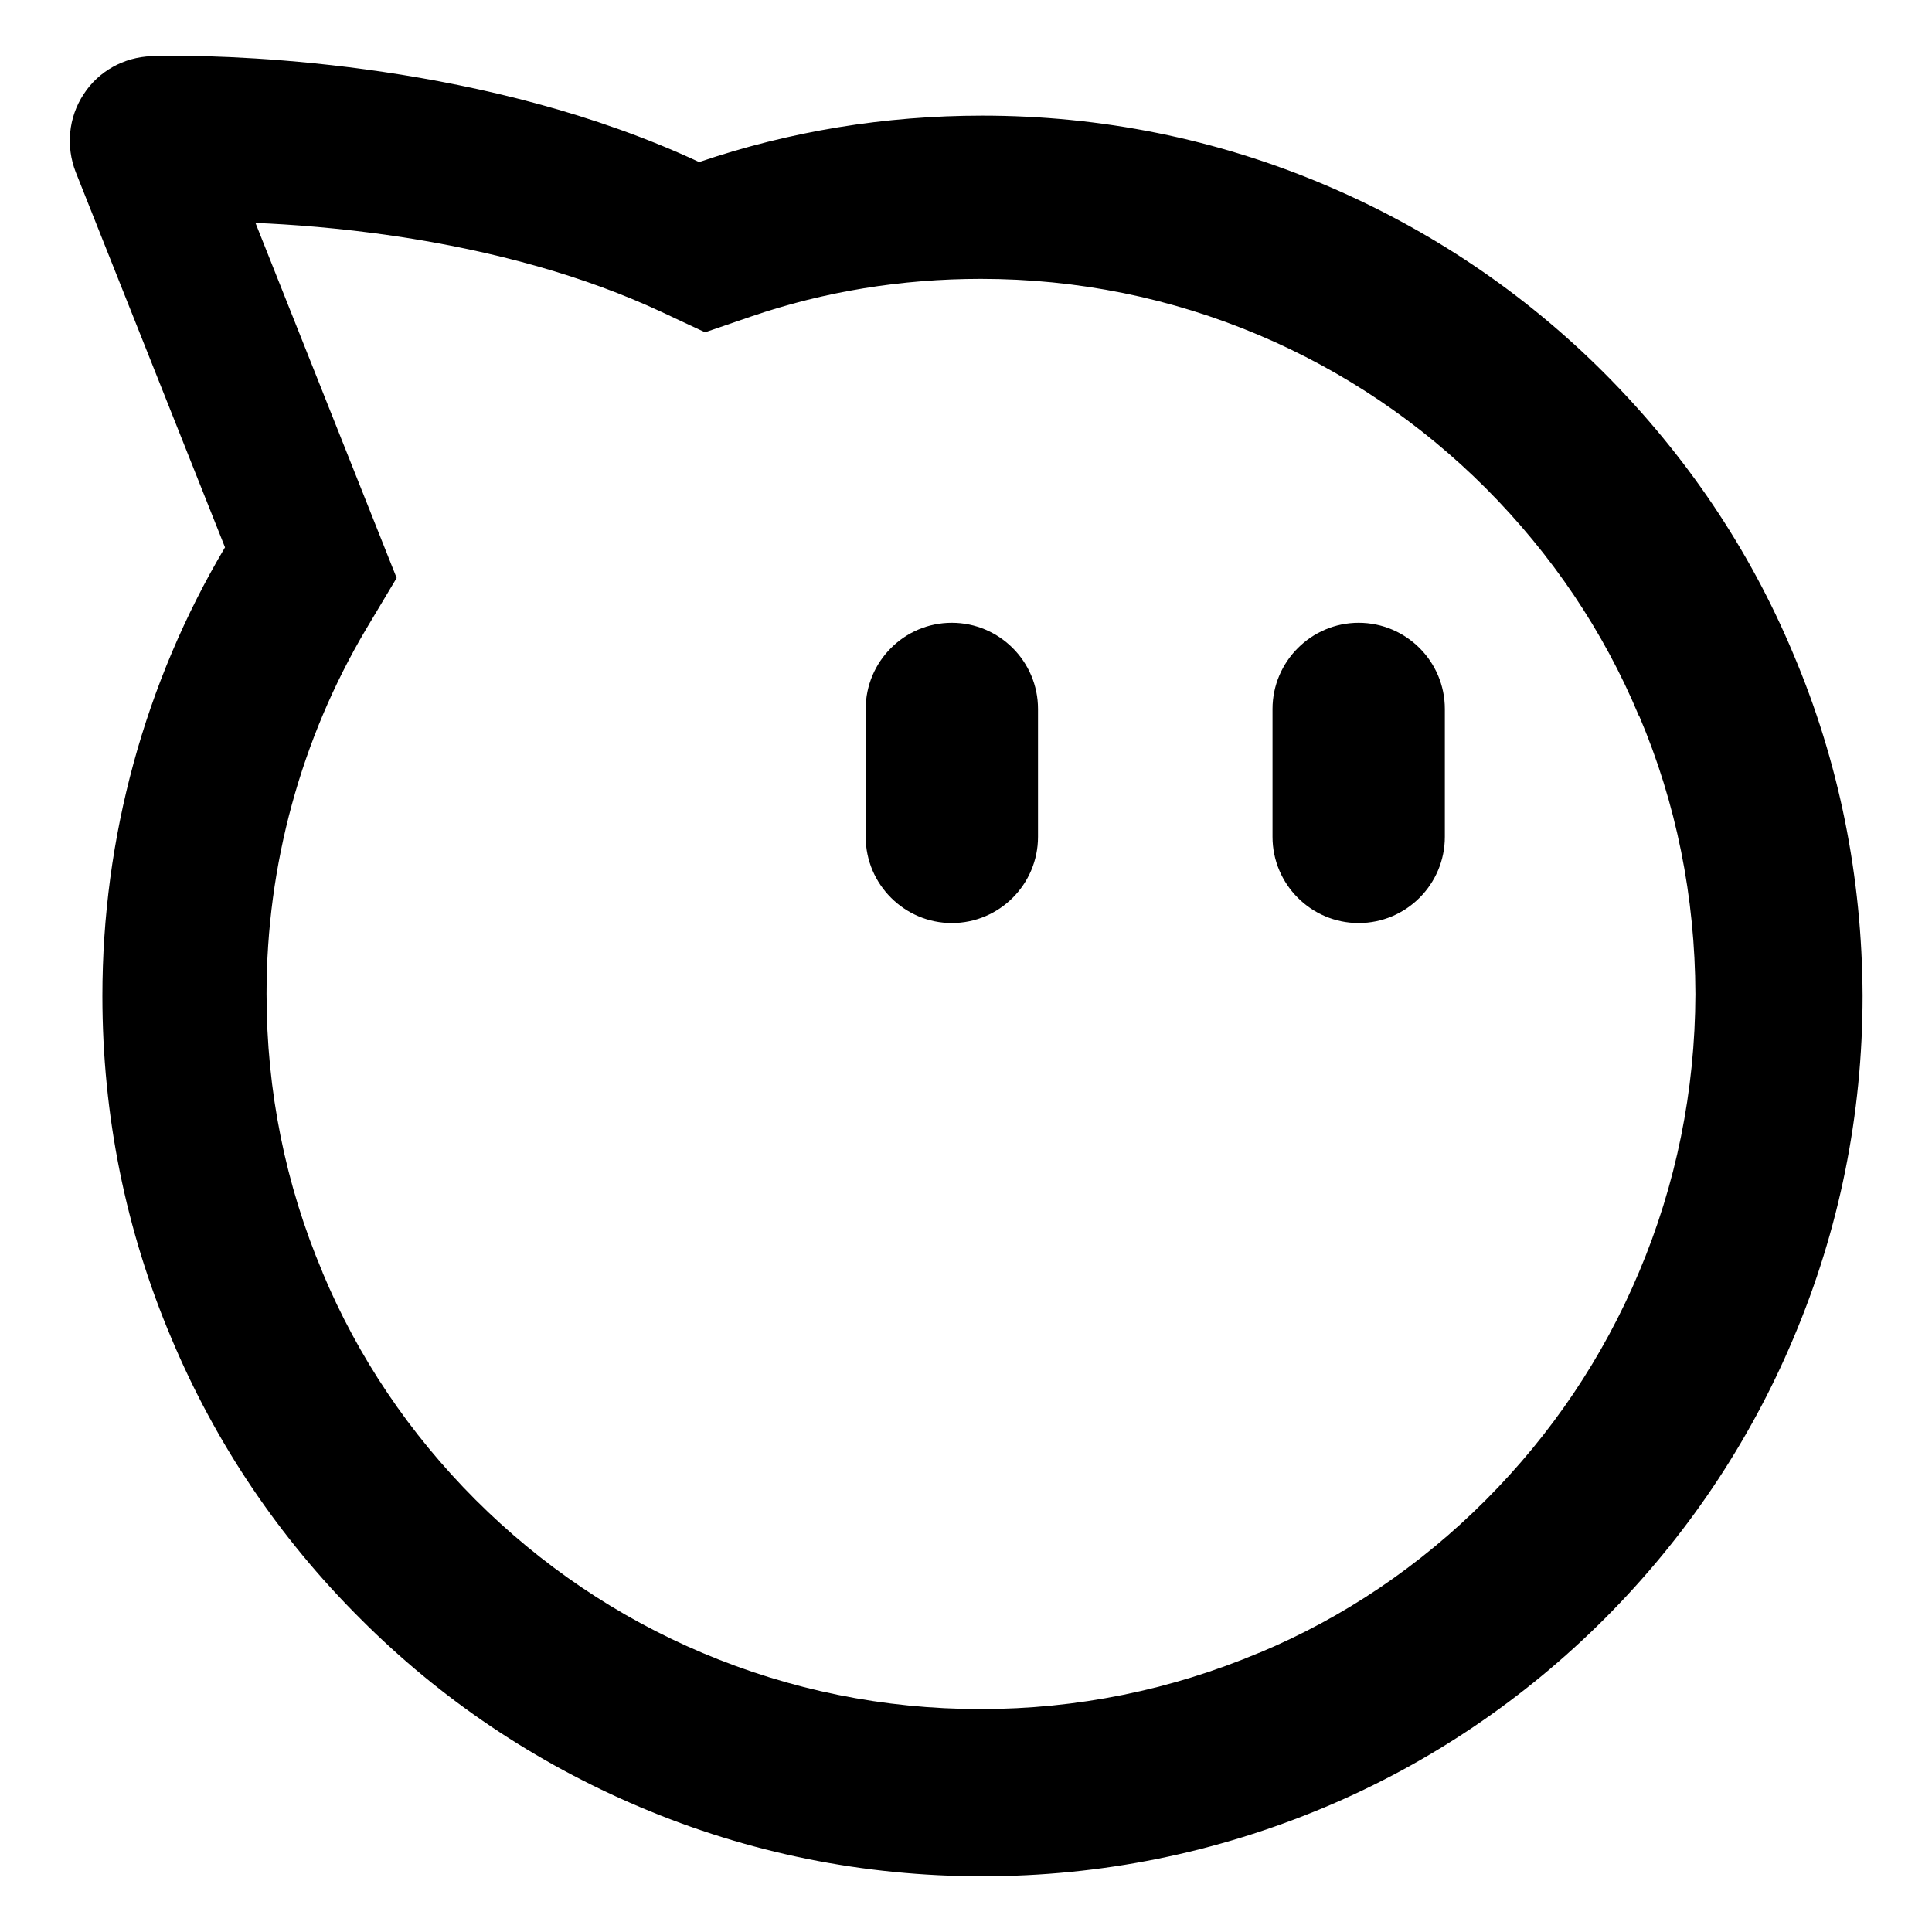 ﻿<?xml version="1.0" encoding="utf-8"?>
<svg version="1.1" xmlns:xlink="http://www.w3.org/1999/xlink" width="26px" height="26px" xmlns="http://www.w3.org/2000/svg">
  <g transform="matrix(1 0 0 1 -572 -1211 )">
    <path d="M 25.066 13.4  C 25.059 11.8  24.75 10.25  24.131 8.794  C 23.541 7.384  22.684 6.119  21.594 5.025  C 20.509 3.938  19.238 3.084  17.828 2.487  C 16.369 1.869  14.819 1.556  13.219 1.556  C 11.909 1.556  10.628 1.766  9.409 2.181  C 6.562 0.853  3.275 0.75  2.331 0.75  C 2.263 0.75  2.1 0.75  2.038 0.756  C 1.666 0.769  1.325 0.959  1.125 1.269  C 0.922 1.578  0.884 1.969  1.019 2.316  L 3.028 7.366  C 1.947 9.188  1.378 11.275  1.378 13.403  C 1.378 15.009  1.691 16.559  2.309 18.016  C 2.9 19.422  3.753 20.691  4.847 21.781  C 5.931 22.869  7.203 23.722  8.613 24.319  C 10.072 24.938  11.622 25.25  13.219 25.25  C 14.822 25.25  16.372 24.934  17.834 24.319  C 19.238 23.728  20.506 22.872  21.597 21.781  C 22.681 20.694  23.538 19.425  24.134 18.012  C 24.753 16.553  25.066 14.997  25.066 13.4  Z M 22.816 13.378  C 22.812 14.681  22.556 15.941  22.056 17.122  C 21.572 18.272  20.878 19.3  19.997 20.184  C 19.109 21.075  18.081 21.769  16.944 22.244  L 16.941 22.244  C 15.753 22.744  14.494 23  13.194 23  C 11.894 23  10.637 22.744  9.453 22.244  C 8.306 21.759  7.278 21.062  6.397 20.181  C 5.509 19.291  4.816 18.262  4.341 17.125  L 4.341 17.122  C 3.841 15.941  3.587 14.678  3.587 13.375  C 3.587 11.644  4.05 9.947  4.925 8.469  L 5.338 7.778  L 5.041 7.031  L 3.438 3  C 3.903 3.019  4.559 3.066  5.303 3.175  C 6.672 3.378  7.881 3.722  8.894 4.194  L 9.488 4.472  L 10.109 4.259  C 11.094 3.922  12.134 3.753  13.2 3.753  C 14.5 3.753  15.759 4.009  16.941 4.509  C 18.087 4.994  19.116 5.691  19.997 6.572  C 20.884 7.463  21.578 8.491  22.053 9.628  L 22.056 9.631  L 22.059 9.634  C 22.559 10.809  22.812 12.072  22.816 13.378  Z M 19.444 9.541  C 19.444 8.9  18.922 8.381  18.284 8.381  C 17.647 8.381  17.125 8.903  17.125 9.541  L 17.125 11.262  C 17.125 11.9  17.644 12.422  18.284 12.422  C 18.925 12.422  19.444 11.9  19.444 11.262  L 19.444 9.541  Z M 13.969 9.541  C 13.969 8.9  13.447 8.381  12.809 8.381  C 12.169 8.381  11.65 8.903  11.65 9.541  L 11.65 11.262  C 11.65 11.9  12.172 12.422  12.809 12.422  C 13.45 12.422  13.969 11.9  13.969 11.262  L 13.969 9.541  Z " fill-rule="nonzero" fill="#000000" stroke="none" transform="matrix(1 0 0 1 572 1211 )" />
  </g>
</svg>